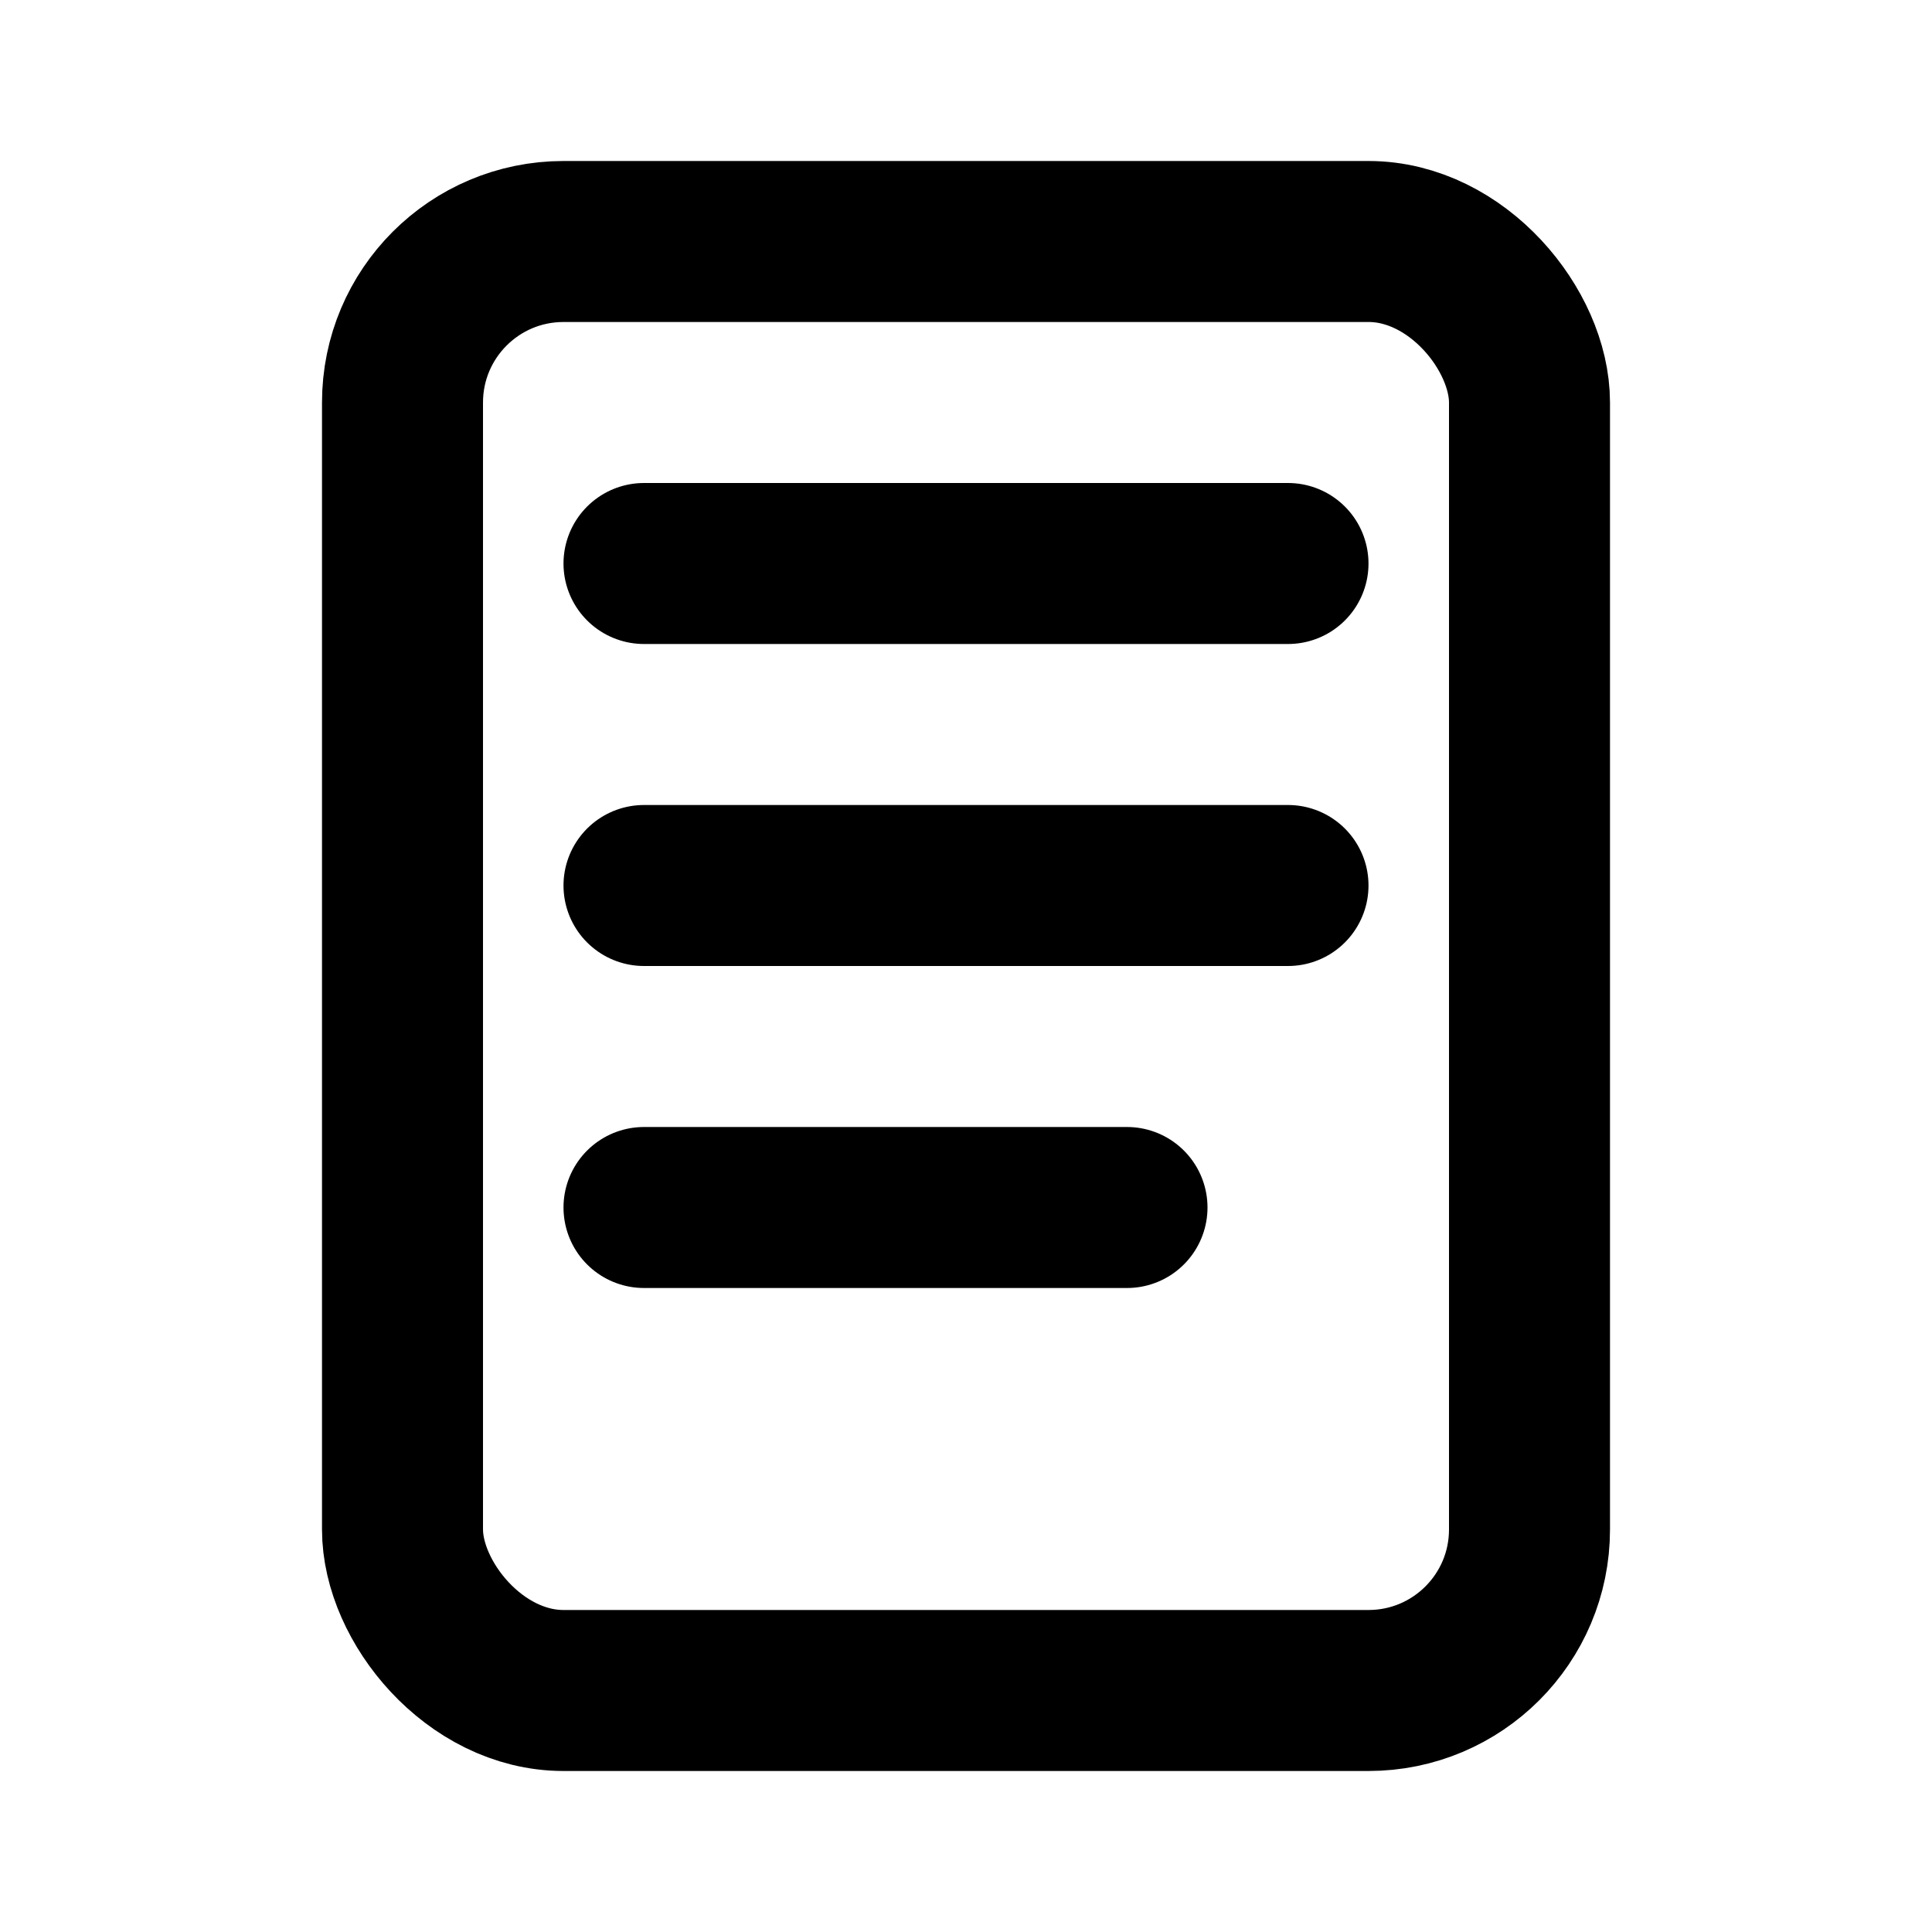 <svg xmlns="http://www.w3.org/2000/svg" width="24" height="24" viewBox="0 0 24 24" fill="none" stroke="currentColor" stroke-width="2" stroke-linecap="round" stroke-linejoin="round">
<rect x="5" y="3" width="14" height="18" rx="2"/><path d="M8 7h8M8 11h8M8 15h6"/>
</svg>

